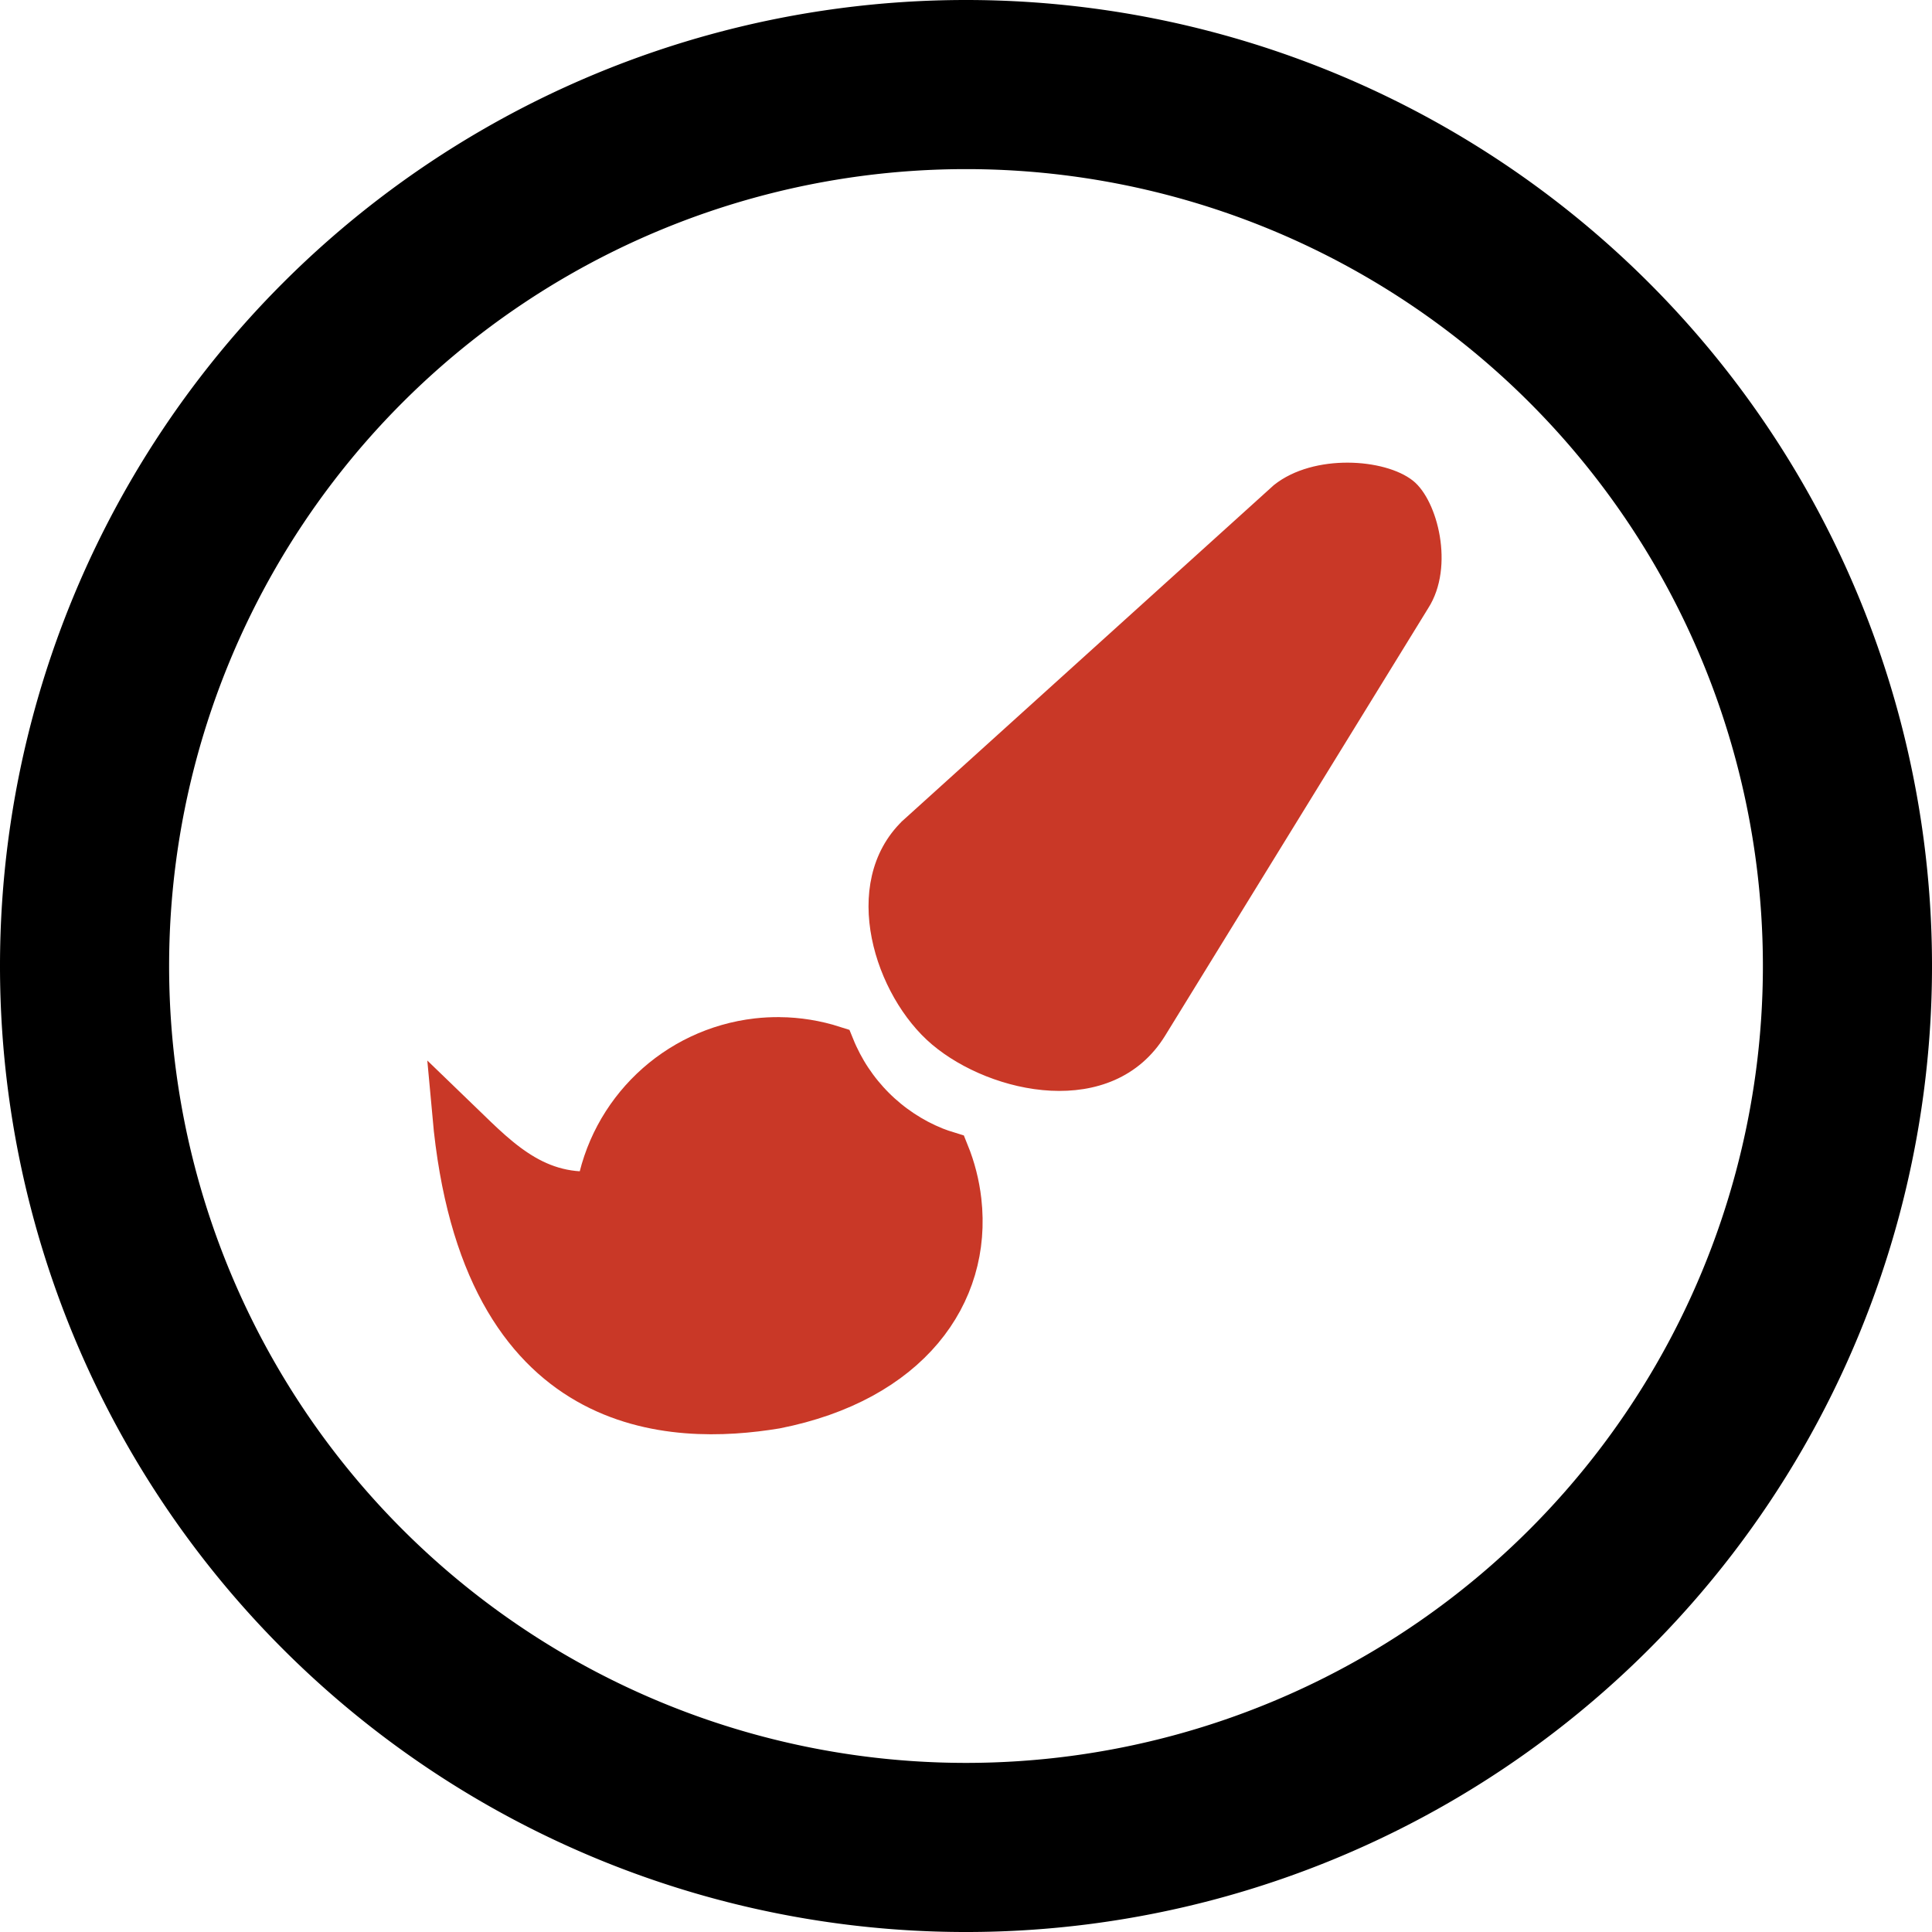 <?xml version="1.0" encoding="UTF-8" standalone="no"?>
<!-- Created with Inkscape (http://www.inkscape.org/) -->

<svg
   xmlns:dc="http://purl.org/dc/elements/1.1/"
   xmlns:cc="http://creativecommons.org/ns#"
   xmlns:rdf="http://www.w3.org/1999/02/22-rdf-syntax-ns#"
   xmlns:svg="http://www.w3.org/2000/svg"
   xmlns="http://www.w3.org/2000/svg"
   xmlns:sodipodi="http://sodipodi.sourceforge.net/DTD/sodipodi-0.dtd"
   xmlns:inkscape="http://www.inkscape.org/namespaces/inkscape"
   width="229.113"
   height="229.113"
   viewBox="0 0 229.113 229.113"
   version="1.1"
   id="svg8"
   inkscape:version="0.92.3 (2405546, 2018-03-11)"
   sodipodi:docname="logo.svg"
   inkscape:export-filename="/home/ale/src/mu-image/assets/logo.png"
   inkscape:export-xdpi="70.809998"
   inkscape:export-ydpi="70.809998">
  <defs
     id="defs2" />
  <sodipodi:namedview
     id="base"
     pagecolor="#ffffff"
     bordercolor="#666666"
     borderopacity="1.0"
     inkscape:pageopacity="0.0"
     inkscape:pageshadow="2"
     inkscape:zoom="0.76953105"
     inkscape:cx="-78.30316"
     inkscape:cy="-399.94044"
     inkscape:document-units="px"
     inkscape:current-layer="layer2"
     showgrid="false"
     units="px"
     inkscape:window-width="2078"
     inkscape:window-height="1776"
     inkscape:window-x="0"
     inkscape:window-y="22"
     inkscape:window-maximized="0"
     fit-margin-top="0"
     fit-margin-left="0"
     fit-margin-right="0"
     fit-margin-bottom="0" />
  <g
     inkscape:groupmode="layer"
     id="layer2"
     inkscape:label="resize"
     transform="translate(413.826,-282.481)"
     style="display:inline">
    <path
       inkscape:connector-curvature="0"
       id="path124"
       d="M -299.27,284.371 A 112.667,112.667 0 0 0 -411.936,397.037 112.667,112.667 0 0 0 -299.27,509.705 112.667,112.667 0 0 0 -186.602,397.037 112.667,112.667 0 0 0 -299.27,284.371 Z m 0,16.275 a 96.392,96.392 0 0 1 96.393,96.391 96.392,96.392 0 0 1 -96.393,96.393 96.392,96.392 0 0 1 -96.391,-96.393 96.392,96.392 0 0 1 96.391,-96.391 z"
       style="opacity:1;vector-effect:none;fill:#000000;fill-opacity:1;stroke:#000000;stroke-width:3.78;stroke-linecap:butt;stroke-linejoin:miter;stroke-miterlimit:4;stroke-dasharray:none;stroke-dashoffset:0;stroke-opacity:1"
       inkscape:export-xdpi="70.809998"
       inkscape:export-ydpi="70.809998" />
    <g
       id="g1219"
       transform="translate(-217.015,-275.492)"
       style="fill:#c93827;fill-opacity:1;stroke:#c93827;stroke-opacity:1">
      <path
         sodipodi:nodetypes="scscsas"
         inkscape:connector-curvature="0"
         id="path1203"
         d="m -89.44,655.676 44.02,-39.797 c 4.514,-3.6 12.718,-3.006 15.863,-0.507 2.708,2.151 4.722,9.761 1.68,14.477 l -31.188,50.68 c -5.992,9.738 -20.032,6.719 -26.886,0.936 -6.631,-5.593 -10.839,-18.667 -3.489,-25.789 z"
         style="fill:#c93827;fill-opacity:1;fill-rule:evenodd;stroke:#c93827;stroke-width:1px;stroke-linecap:butt;stroke-linejoin:miter;stroke-opacity:1" />
      <path
         sodipodi:nodetypes="ccccccccccccccccc"
         inkscape:connector-curvature="0"
         id="path1212"
         d="m -104.375,681.092 c -0.887,-0.009 -1.773,0.037 -2.654,0.137 -9.671,1.113 -17.428,8.513 -18.994,18.121 -7.77,0.613 -12.233,-4.562 -17.021,-9.168 3.3,36.478 26.196,36.7 38.232,34.724 15.772,-3.112 23.165,-13.397 21.889,-24.535 -0.225,-1.958 -0.714,-3.877 -1.455,-5.703 -0.538,-0.164 -1.069,-0.349 -1.592,-0.555 -0.672,-0.272 -1.331,-0.578 -1.973,-0.916 -0.642,-0.34 -1.266,-0.711 -1.871,-1.113 -0.604,-0.401 -1.189,-0.832 -1.75,-1.291 -0.562,-0.46 -1.1,-0.947 -1.613,-1.461 -0.513,-0.513 -1,-1.052 -1.459,-1.613 -0.459,-0.561 -0.89,-1.146 -1.291,-1.75 -0.401,-0.605 -0.771,-1.231 -1.109,-1.873 -0.338,-0.64 -0.644,-1.296 -0.916,-1.967 -2.077,-0.665 -4.241,-1.015 -6.422,-1.037 z"
         style="opacity:1;vector-effect:none;fill:#c93827;fill-opacity:1;stroke:#c93827;stroke-width:5;stroke-linecap:butt;stroke-linejoin:miter;stroke-miterlimit:4;stroke-dasharray:none;stroke-dashoffset:0;stroke-opacity:1" />
    </g>
  </g>
</svg>
